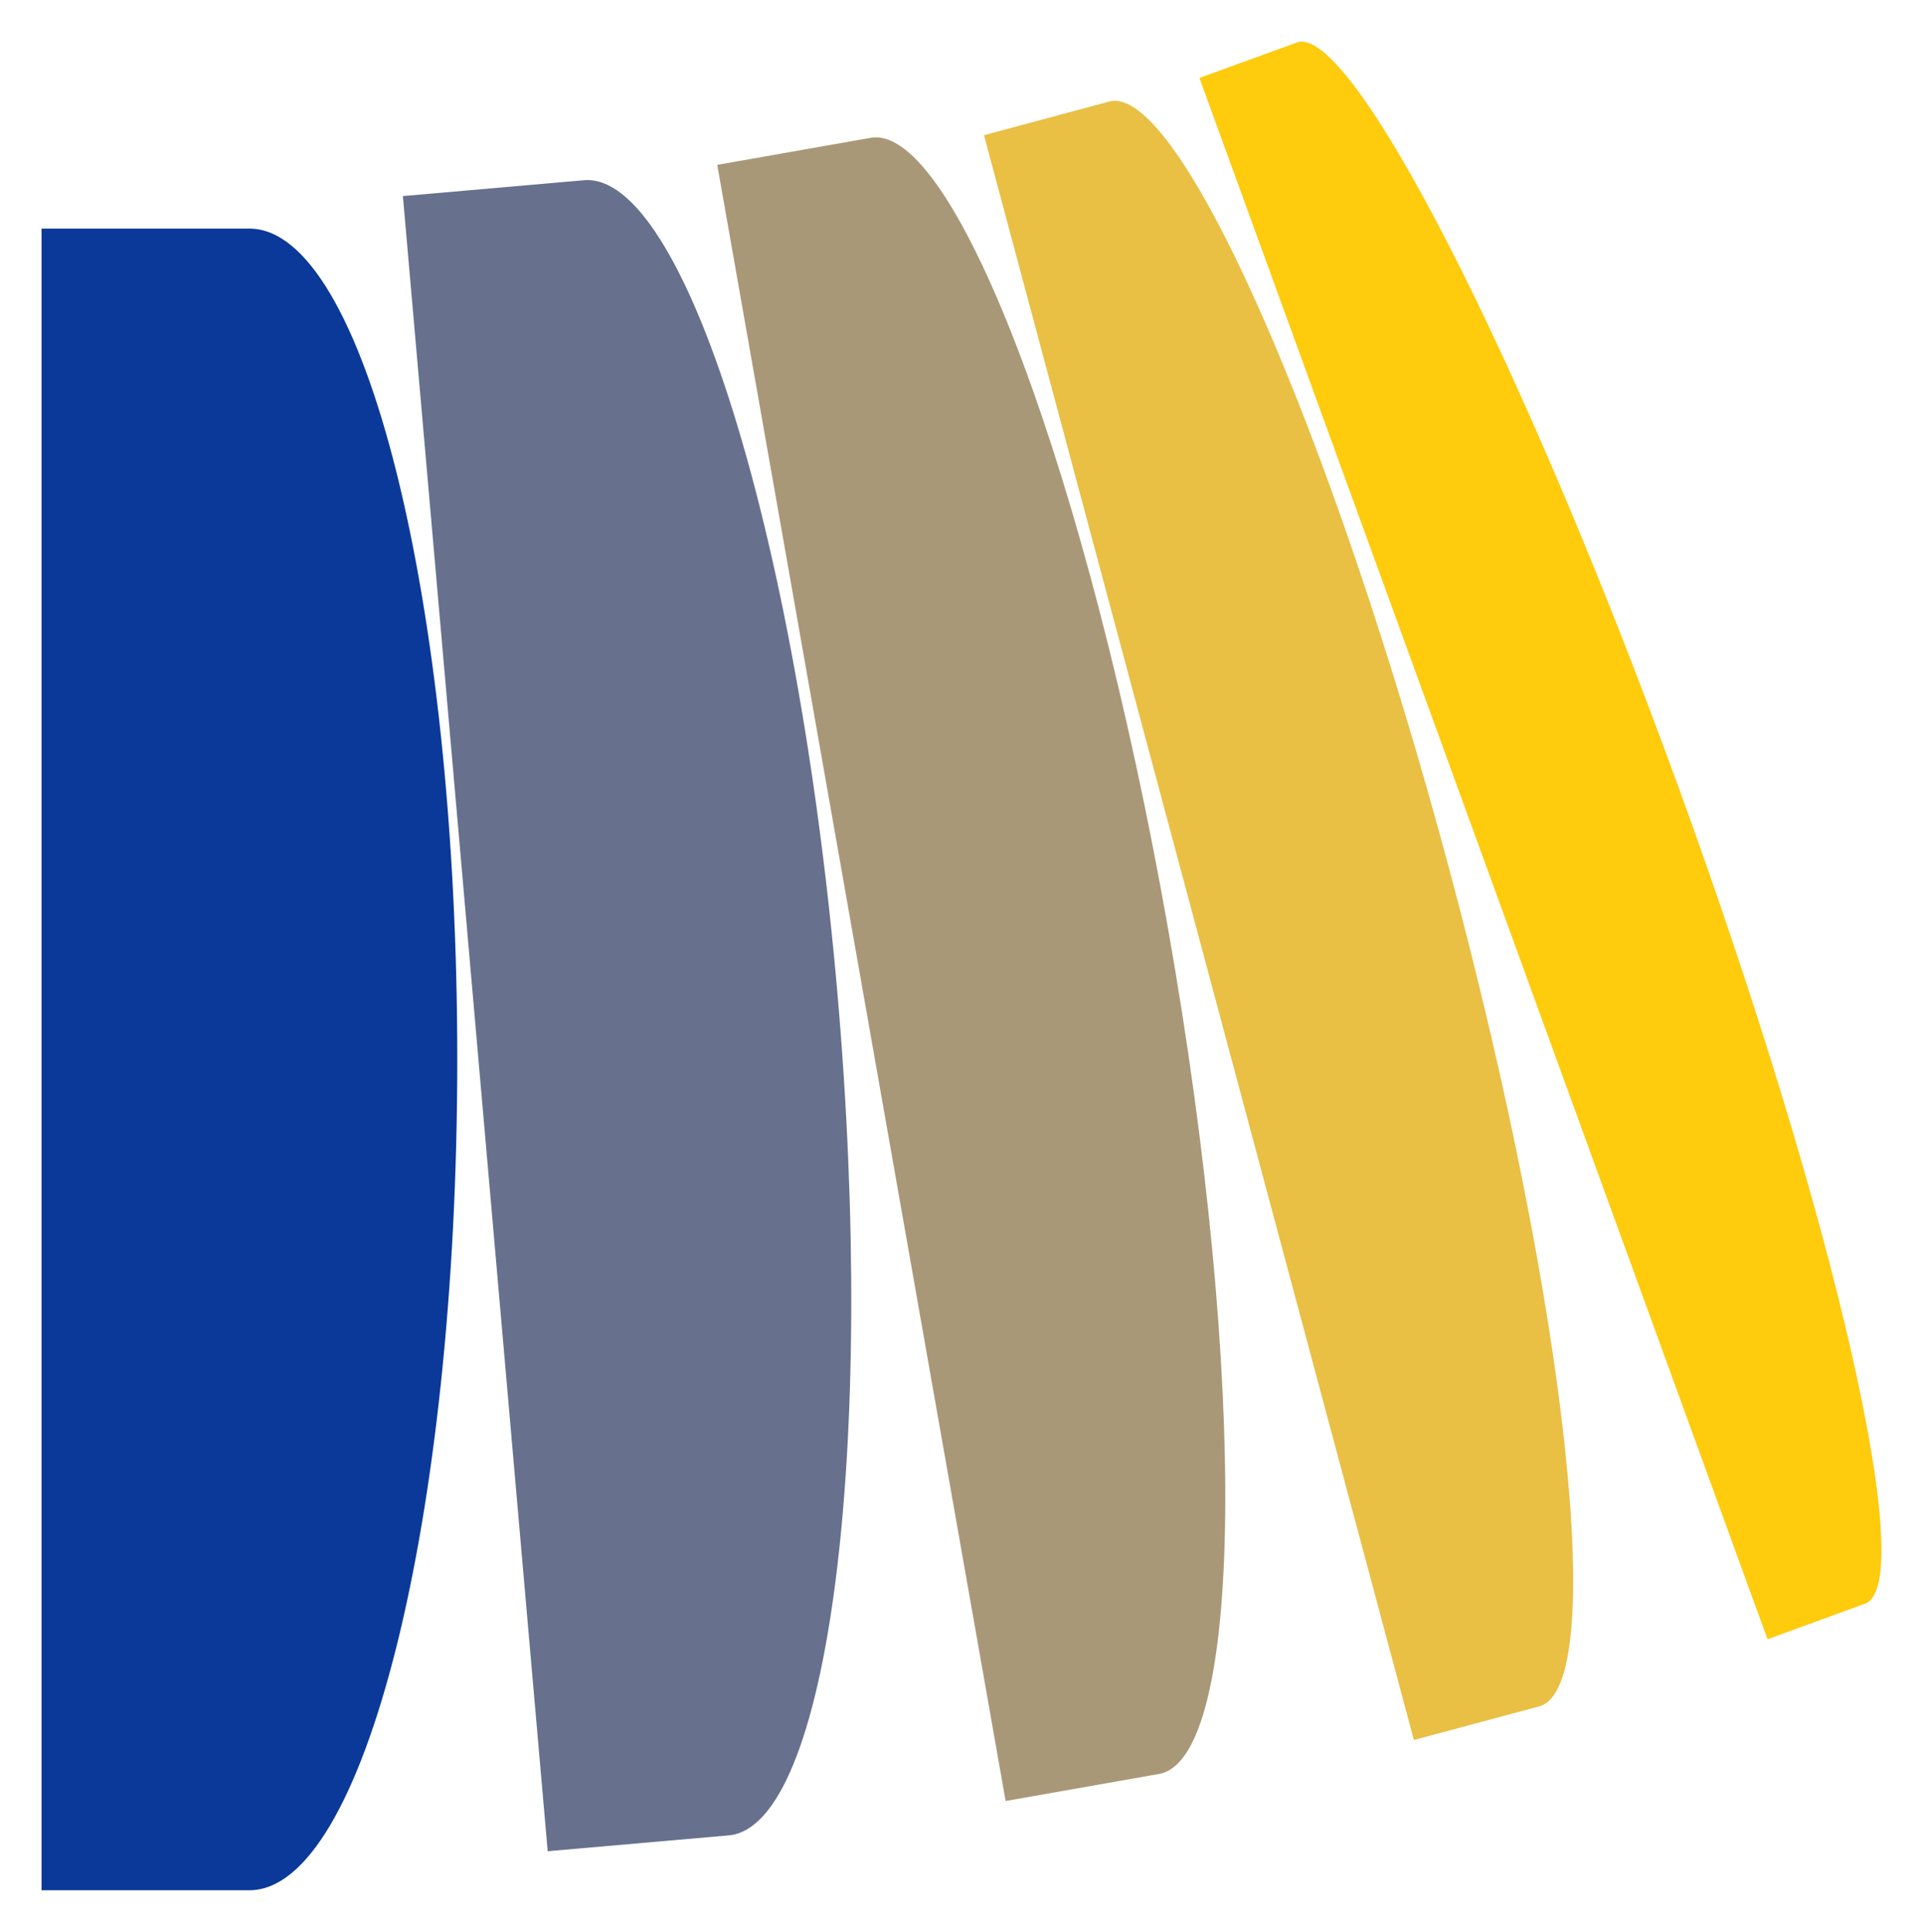 <?xml version="1.0" encoding="UTF-8" standalone="no"?>
<svg
   xmlns:dc="http://purl.org/dc/elements/1.1/"
   xmlns:cc="http://creativecommons.org/ns#"
   xmlns:rdf="http://www.w3.org/1999/02/22-rdf-syntax-ns#"
   xmlns:svg="http://www.w3.org/2000/svg"
   xmlns="http://www.w3.org/2000/svg"
   xmlns:sodipodi="http://sodipodi.sourceforge.net/DTD/sodipodi-0.dtd"
   xmlns:inkscape="http://www.inkscape.org/namespaces/inkscape"
   version="1.0"
   width="9.257cm"
   height="9.297cm"
   id="svg2"
   inkscape:version="0.91 r13725"
   viewBox="0 0 92.572 92.966"
   sodipodi:docname="logo.png">
  <sodipodi:namedview
     pagecolor="#ffffff"
     bordercolor="#666666"
     borderopacity="1"
     objecttolerance="10"
     gridtolerance="10"
     guidetolerance="10"
     inkscape:pageopacity="0"
     inkscape:pageshadow="2"
     inkscape:window-width="1292"
     inkscape:window-height="745"
     id="namedview348"
     inkscape:document-units="mm"
     showgrid="false"
     inkscape:zoom="0.83946362"
     inkscape:cx="414.43512"
     inkscape:cy="225.48099"
     inkscape:window-x="66"
     inkscape:window-y="-8"
     inkscape:window-maximized="1"
     inkscape:current-layer="layer1"
     fit-margin-top="0.2"
     fit-margin-left="0.2"
     fit-margin-right="0.2"
     fit-margin-bottom="0.2"
     units="cm"
     borderlayer="false" />
  <defs
     id="defs4">
    <clipPath
       clipPathUnits="userSpaceOnUse"
       id="clipEmfPath1">
      <path
         d=""
         id="path7"
         inkscape:connector-curvature="0" />
    </clipPath>
  </defs>
  <path
     style="fill:#003399;fill-opacity:1;fill-rule:evenodd;stroke:none"
     clip-path="url(#clipEmfPath1)"
     d="m 191.899,650.657 0,24.137 0.3,0 0,-24.137 -0.3,0 z"
     id="path24"
     inkscape:connector-curvature="0"
     transform="translate(-57.934,-47.496)" />
  <path
     style="fill:#033399;fill-opacity:1;fill-rule:evenodd;stroke:none"
     clip-path="url(#clipEmfPath1)"
     d="m 192.199,650.657 0,24.137 0.3,0 0,-24.137 -0.3,0 z"
     id="path26"
     inkscape:connector-curvature="0"
     transform="translate(-57.934,-47.496)" />
  <path
     style="fill:#053399;fill-opacity:1;fill-rule:evenodd;stroke:none"
     clip-path="url(#clipEmfPath1)"
     d="m 192.499,650.657 0,24.137 0.149,0 0,-24.137 -0.149,0 z"
     id="path28"
     inkscape:connector-curvature="0"
     transform="translate(-57.934,-47.496)" />
  <path
     style="fill:#073399;fill-opacity:1;fill-rule:evenodd;stroke:none"
     clip-path="url(#clipEmfPath1)"
     d="m 192.648,650.657 0,24.137 0.3,0 0,-24.137 -0.3,0 z"
     id="path30"
     inkscape:connector-curvature="0"
     transform="translate(-57.934,-47.496)" />
  <path
     style="fill:#093399;fill-opacity:1;fill-rule:evenodd;stroke:none"
     clip-path="url(#clipEmfPath1)"
     d="m 192.948,650.657 0,24.137 0.15,0 0,-24.137 -0.15,0 z"
     id="path32"
     inkscape:connector-curvature="0"
     transform="translate(-57.934,-47.496)" />
  <path
     style="fill:#0b3399;fill-opacity:1;fill-rule:evenodd;stroke:none"
     clip-path="url(#clipEmfPath1)"
     d="m 193.098,650.657 0,24.137 0.6,0 0,-24.137 -0.6,0 z"
     id="path34"
     inkscape:connector-curvature="0"
     transform="translate(-57.934,-47.496)" />
  <path
     style="fill:#0d3399;fill-opacity:1;fill-rule:evenodd;stroke:none"
     clip-path="url(#clipEmfPath1)"
     d="m 193.698,650.657 0,24.137 0.6,0 0,-24.137 -0.6,0 z"
     id="path36"
     inkscape:connector-curvature="0"
     transform="translate(-57.934,-47.496)" />
  <path
     style="fill:#0f3499;fill-opacity:1;fill-rule:evenodd;stroke:none"
     clip-path="url(#clipEmfPath1)"
     d="m 194.298,650.657 0,24.137 0.749,0 0,-24.137 -0.749,0 z"
     id="path38"
     inkscape:connector-curvature="0"
     transform="translate(-57.934,-47.496)" />
  <path
     style="fill:#113499;fill-opacity:1;fill-rule:evenodd;stroke:none"
     clip-path="url(#clipEmfPath1)"
     d="m 195.047,650.657 0,24.137 0.9,0 0,-24.137 -0.9,0 z"
     id="path40"
     inkscape:connector-curvature="0"
     transform="translate(-57.934,-47.496)" />
  <path
     style="fill:#133499;fill-opacity:1;fill-rule:evenodd;stroke:none"
     clip-path="url(#clipEmfPath1)"
     d="m 195.947,650.657 0,24.137 0.749,0 0,-24.137 -0.749,0 z"
     id="path42"
     inkscape:connector-curvature="0"
     transform="translate(-57.934,-47.496)" />
  <path
     style="fill:#153599;fill-opacity:1;fill-rule:evenodd;stroke:none"
     clip-path="url(#clipEmfPath1)"
     d="m 196.696,650.657 0,24.137 1.2,0 0,-24.137 -1.2,0 z"
     id="path44"
     inkscape:connector-curvature="0"
     transform="translate(-57.934,-47.496)" />
  <path
     style="fill:#173699;fill-opacity:1;fill-rule:evenodd;stroke:none"
     clip-path="url(#clipEmfPath1)"
     d="m 197.896,650.657 0,24.137 1.199,0 0,-24.137 -1.199,0 z"
     id="path46"
     inkscape:connector-curvature="0"
     transform="translate(-57.934,-47.496)" />
  <path
     style="fill:#193699;fill-opacity:1;fill-rule:evenodd;stroke:none"
     clip-path="url(#clipEmfPath1)"
     d="m 199.095,650.657 0,24.137 1.799,0 0,-24.137 -1.799,0 z"
     id="path48"
     inkscape:connector-curvature="0"
     transform="translate(-57.934,-47.496)" />
  <path
     style="fill:#1b3698;fill-opacity:1;fill-rule:evenodd;stroke:none"
     clip-path="url(#clipEmfPath1)"
     d="m 200.894,650.657 0,24.137 1.199,0 0,-24.137 -1.199,0 z"
     id="path50"
     inkscape:connector-curvature="0"
     transform="translate(-57.934,-47.496)" />
  <path
     style="fill:#1d3698;fill-opacity:1;fill-rule:evenodd;stroke:none"
     clip-path="url(#clipEmfPath1)"
     d="m 202.093,650.657 0,24.137 1.35,0 0,-24.137 -1.35,0 z"
     id="path52"
     inkscape:connector-curvature="0"
     transform="translate(-57.934,-47.496)" />
  <path
     style="fill:#1f3798;fill-opacity:1;fill-rule:evenodd;stroke:none"
     clip-path="url(#clipEmfPath1)"
     d="m 203.443,650.657 0,24.137 1.199,0 0,-24.137 -1.199,0 z"
     id="path54"
     inkscape:connector-curvature="0"
     transform="translate(-57.934,-47.496)" />
  <path
     style="fill:#213898;fill-opacity:1;fill-rule:evenodd;stroke:none"
     clip-path="url(#clipEmfPath1)"
     d="m 204.642,650.657 0,24.137 1.499,0 0,-24.137 -1.499,0 z"
     id="path56"
     inkscape:connector-curvature="0"
     transform="translate(-57.934,-47.496)" />
  <path
     style="fill:#233898;fill-opacity:1;fill-rule:evenodd;stroke:none"
     clip-path="url(#clipEmfPath1)"
     d="m 206.141,650.657 0,24.137 2.099,0 0,-24.137 -2.099,0 z"
     id="path58"
     inkscape:connector-curvature="0"
     transform="translate(-57.934,-47.496)" />
  <path
     style="fill:#253998;fill-opacity:1;fill-rule:evenodd;stroke:none"
     clip-path="url(#clipEmfPath1)"
     d="m 208.24,650.657 0,24.137 0.75,0 0,-24.137 -0.75,0 z"
     id="path60"
     inkscape:connector-curvature="0"
     transform="translate(-57.934,-47.496)" />
  <path
     style="fill:#273a98;fill-opacity:1;fill-rule:evenodd;stroke:none"
     clip-path="url(#clipEmfPath1)"
     d="m 208.99,650.657 0,24.137 1.799,0 0,-24.137 -1.799,0 z"
     id="path62"
     inkscape:connector-curvature="0"
     transform="translate(-57.934,-47.496)" />
  <path
     style="fill:#293a98;fill-opacity:1;fill-rule:evenodd;stroke:none"
     clip-path="url(#clipEmfPath1)"
     d="m 210.789,650.657 0,24.137 1.499,0 0,-24.137 -1.499,0 z"
     id="path64"
     inkscape:connector-curvature="0"
     transform="translate(-57.934,-47.496)" />
  <path
     style="fill:#2b3b98;fill-opacity:1;fill-rule:evenodd;stroke:none"
     clip-path="url(#clipEmfPath1)"
     d="m 212.288,650.657 0,24.137 1.649,0 0,-24.137 -1.649,0 z"
     id="path66"
     inkscape:connector-curvature="0"
     transform="translate(-57.934,-47.496)" />
  <path
     style="fill:#2d3c98;fill-opacity:1;fill-rule:evenodd;stroke:none"
     clip-path="url(#clipEmfPath1)"
     d="m 213.937,650.657 0,24.137 2.399,0 0,-24.137 -2.399,0 z"
     id="path68"
     inkscape:connector-curvature="0"
     transform="translate(-57.934,-47.496)" />
  <path
     style="fill:#2f3d97;fill-opacity:1;fill-rule:evenodd;stroke:none"
     clip-path="url(#clipEmfPath1)"
     d="m 216.336,650.657 0,24.137 1.799,0 0,-24.137 -1.799,0 z"
     id="path70"
     inkscape:connector-curvature="0"
     transform="translate(-57.934,-47.496)" />
  <path
     style="fill:#313e97;fill-opacity:1;fill-rule:evenodd;stroke:none"
     clip-path="url(#clipEmfPath1)"
     d="m 218.135,650.657 0,24.137 1.649,0 0,-24.137 -1.649,0 z"
     id="path72"
     inkscape:connector-curvature="0"
     transform="translate(-57.934,-47.496)" />
  <path
     style="fill:#333f97;fill-opacity:1;fill-rule:evenodd;stroke:none"
     clip-path="url(#clipEmfPath1)"
     d="m 219.784,650.657 0,24.137 2.099,0 0,-24.137 -2.099,0 z"
     id="path74"
     inkscape:connector-curvature="0"
     transform="translate(-57.934,-47.496)" />
  <path
     style="fill:#353f97;fill-opacity:1;fill-rule:evenodd;stroke:none"
     clip-path="url(#clipEmfPath1)"
     d="m 221.883,650.657 0,24.137 1.499,0 0,-24.137 -1.499,0 z"
     id="path76"
     inkscape:connector-curvature="0"
     transform="translate(-57.934,-47.496)" />
  <path
     style="fill:#374197;fill-opacity:1;fill-rule:evenodd;stroke:none"
     clip-path="url(#clipEmfPath1)"
     d="m 223.382,650.657 0,24.137 2.249,0 0,-24.137 -2.249,0 z"
     id="path78"
     inkscape:connector-curvature="0"
     transform="translate(-57.934,-47.496)" />
  <path
     style="fill:#394196;fill-opacity:1;fill-rule:evenodd;stroke:none"
     clip-path="url(#clipEmfPath1)"
     d="m 225.631,650.657 0,24.137 1.499,0 0,-24.137 -1.499,0 z"
     id="path80"
     inkscape:connector-curvature="0"
     transform="translate(-57.934,-47.496)" />
  <path
     style="fill:#3b4396;fill-opacity:1;fill-rule:evenodd;stroke:none"
     clip-path="url(#clipEmfPath1)"
     d="m 227.13,650.657 0,24.137 2.099,0 0,-24.137 -2.099,0 z"
     id="path82"
     inkscape:connector-curvature="0"
     transform="translate(-57.934,-47.496)" />
  <path
     style="fill:#3d4496;fill-opacity:1;fill-rule:evenodd;stroke:none"
     clip-path="url(#clipEmfPath1)"
     d="m 229.229,650.657 0,24.137 1.649,0 0,-24.137 -1.649,0 z"
     id="path84"
     inkscape:connector-curvature="0"
     transform="translate(-57.934,-47.496)" />
  <path
     style="fill:#3f4596;fill-opacity:1;fill-rule:evenodd;stroke:none"
     clip-path="url(#clipEmfPath1)"
     d="m 230.878,650.657 0,24.137 2.099,0 0,-24.137 -2.099,0 z"
     id="path86"
     inkscape:connector-curvature="0"
     transform="translate(-57.934,-47.496)" />
  <path
     style="fill:#414595;fill-opacity:1;fill-rule:evenodd;stroke:none"
     clip-path="url(#clipEmfPath1)"
     d="m 232.977,650.657 0,24.137 1.499,0 0,-24.137 -1.499,0 z"
     id="path88"
     inkscape:connector-curvature="0"
     transform="translate(-57.934,-47.496)" />
  <path
     style="fill:#434795;fill-opacity:1;fill-rule:evenodd;stroke:none"
     clip-path="url(#clipEmfPath1)"
     d="m 234.476,650.657 0,24.137 2.249,0 0,-24.137 -2.249,0 z"
     id="path90"
     inkscape:connector-curvature="0"
     transform="translate(-57.934,-47.496)" />
  <path
     style="fill:#454795;fill-opacity:1;fill-rule:evenodd;stroke:none"
     clip-path="url(#clipEmfPath1)"
     d="m 236.725,650.657 0,24.137 1.499,0 0,-24.137 -1.499,0 z"
     id="path92"
     inkscape:connector-curvature="0"
     transform="translate(-57.934,-47.496)" />
  <path
     style="fill:#474995;fill-opacity:1;fill-rule:evenodd;stroke:none"
     clip-path="url(#clipEmfPath1)"
     d="m 238.224,650.657 0,24.137 2.549,0 0,-24.137 -2.549,0 z"
     id="path94"
     inkscape:connector-curvature="0"
     transform="translate(-57.934,-47.496)" />
  <path
     style="fill:#494a94;fill-opacity:1;fill-rule:evenodd;stroke:none"
     clip-path="url(#clipEmfPath1)"
     d="m 240.773,650.657 0,24.137 1.499,0 0,-24.137 -1.499,0 z"
     id="path96"
     inkscape:connector-curvature="0"
     transform="translate(-57.934,-47.496)" />
  <path
     style="fill:#4b4b94;fill-opacity:1;fill-rule:evenodd;stroke:none"
     clip-path="url(#clipEmfPath1)"
     d="m 242.272,650.657 0,24.137 2.099,0 0,-24.137 -2.099,0 z"
     id="path98"
     inkscape:connector-curvature="0"
     transform="translate(-57.934,-47.496)" />
  <path
     style="fill:#4d4d94;fill-opacity:1;fill-rule:evenodd;stroke:none"
     clip-path="url(#clipEmfPath1)"
     d="m 244.371,650.657 0,24.137 1.649,0 0,-24.137 -1.649,0 z"
     id="path100"
     inkscape:connector-curvature="0"
     transform="translate(-57.934,-47.496)" />
  <path
     style="fill:#4f4e94;fill-opacity:1;fill-rule:evenodd;stroke:none"
     clip-path="url(#clipEmfPath1)"
     d="m 246.02,650.657 0,24.137 2.099,0 0,-24.137 -2.099,0 z"
     id="path102"
     inkscape:connector-curvature="0"
     transform="translate(-57.934,-47.496)" />
  <path
     style="fill:#514f93;fill-opacity:1;fill-rule:evenodd;stroke:none"
     clip-path="url(#clipEmfPath1)"
     d="m 248.119,650.657 0,24.137 1.499,0 0,-24.137 -1.499,0 z"
     id="path104"
     inkscape:connector-curvature="0"
     transform="translate(-57.934,-47.496)" />
  <path
     style="fill:#535093;fill-opacity:1;fill-rule:evenodd;stroke:none"
     clip-path="url(#clipEmfPath1)"
     d="m 249.618,650.657 0,24.137 2.249,0 0,-24.137 -2.249,0 z"
     id="path106"
     inkscape:connector-curvature="0"
     transform="translate(-57.934,-47.496)" />
  <path
     style="fill:#555193;fill-opacity:1;fill-rule:evenodd;stroke:none"
     clip-path="url(#clipEmfPath1)"
     d="m 251.867,650.657 0,24.137 1.499,0 0,-24.137 -1.499,0 z"
     id="path108"
     inkscape:connector-curvature="0"
     transform="translate(-57.934,-47.496)" />
  <path
     style="fill:#575292;fill-opacity:1;fill-rule:evenodd;stroke:none"
     clip-path="url(#clipEmfPath1)"
     d="m 253.366,650.657 0,24.137 2.099,0 0,-24.137 -2.099,0 z"
     id="path110"
     inkscape:connector-curvature="0"
     transform="translate(-57.934,-47.496)" />
  <path
     style="fill:#595492;fill-opacity:1;fill-rule:evenodd;stroke:none"
     clip-path="url(#clipEmfPath1)"
     d="m 255.465,650.657 0,24.137 1.649,0 0,-24.137 -1.649,0 z"
     id="path112"
     inkscape:connector-curvature="0"
     transform="translate(-57.934,-47.496)" />
  <path
     style="fill:#5b5592;fill-opacity:1;fill-rule:evenodd;stroke:none"
     clip-path="url(#clipEmfPath1)"
     d="m 257.114,650.657 0,24.137 2.099,0 0,-24.137 -2.099,0 z"
     id="path114"
     inkscape:connector-curvature="0"
     transform="translate(-57.934,-47.496)" />
  <path
     style="fill:#5d5791;fill-opacity:1;fill-rule:evenodd;stroke:none"
     clip-path="url(#clipEmfPath1)"
     d="m 259.213,650.657 0,24.137 2.099,0 0,-24.137 -2.099,0 z"
     id="path116"
     inkscape:connector-curvature="0"
     transform="translate(-57.934,-47.496)" />
  <path
     style="fill:#5f5791;fill-opacity:1;fill-rule:evenodd;stroke:none"
     clip-path="url(#clipEmfPath1)"
     d="m 261.312,650.657 0,24.137 1.649,0 0,-24.137 -1.649,0 z"
     id="path118"
     inkscape:connector-curvature="0"
     transform="translate(-57.934,-47.496)" />
  <path
     style="fill:#615990;fill-opacity:1;fill-rule:evenodd;stroke:none"
     clip-path="url(#clipEmfPath1)"
     d="m 262.961,650.657 0,24.137 2.099,0 0,-24.137 -2.099,0 z"
     id="path120"
     inkscape:connector-curvature="0"
     transform="translate(-57.934,-47.496)" />
  <path
     style="fill:#635a90;fill-opacity:1;fill-rule:evenodd;stroke:none"
     clip-path="url(#clipEmfPath1)"
     d="m 265.06,650.657 0,24.137 1.5,0 0,-24.137 -1.5,0 z"
     id="path122"
     inkscape:connector-curvature="0"
     transform="translate(-57.934,-47.496)" />
  <path
     style="fill:#655c90;fill-opacity:1;fill-rule:evenodd;stroke:none"
     clip-path="url(#clipEmfPath1)"
     d="m 266.56,650.657 0,24.137 1.649,0 0,-24.137 -1.649,0 z"
     id="path124"
     inkscape:connector-curvature="0"
     transform="translate(-57.934,-47.496)" />
  <path
     style="fill:#675d8f;fill-opacity:1;fill-rule:evenodd;stroke:none"
     clip-path="url(#clipEmfPath1)"
     d="m 268.209,650.657 0,24.137 2.099,0 0,-24.137 -2.099,0 z"
     id="path126"
     inkscape:connector-curvature="0"
     transform="translate(-57.934,-47.496)" />
  <path
     style="fill:#695e8f;fill-opacity:1;fill-rule:evenodd;stroke:none"
     clip-path="url(#clipEmfPath1)"
     d="m 270.308,650.657 0,24.137 1.499,0 0,-24.137 -1.499,0 z"
     id="path128"
     inkscape:connector-curvature="0"
     transform="translate(-57.934,-47.496)" />
  <path
     style="fill:#6b5f8e;fill-opacity:1;fill-rule:evenodd;stroke:none"
     clip-path="url(#clipEmfPath1)"
     d="m 271.807,650.657 0,24.137 2.249,0 0,-24.137 -2.249,0 z"
     id="path130"
     inkscape:connector-curvature="0"
     transform="translate(-57.934,-47.496)" />
  <path
     style="fill:#6d618e;fill-opacity:1;fill-rule:evenodd;stroke:none"
     clip-path="url(#clipEmfPath1)"
     d="m 274.056,650.657 0,24.137 2.098,0 0,-24.137 -2.098,0 z"
     id="path132"
     inkscape:connector-curvature="0"
     transform="translate(-57.934,-47.496)" />
  <path
     style="fill:#6f628e;fill-opacity:1;fill-rule:evenodd;stroke:none"
     clip-path="url(#clipEmfPath1)"
     d="m 276.154,650.657 0,24.137 1.5,0 0,-24.137 -1.5,0 z"
     id="path134"
     inkscape:connector-curvature="0"
     transform="translate(-57.934,-47.496)" />
  <path
     style="fill:#71638d;fill-opacity:1;fill-rule:evenodd;stroke:none"
     clip-path="url(#clipEmfPath1)"
     d="m 277.654,650.657 0,24.137 1.649,0 0,-24.137 -1.649,0 z"
     id="path136"
     inkscape:connector-curvature="0"
     transform="translate(-57.934,-47.496)" />
  <path
     style="fill:#73658c;fill-opacity:1;fill-rule:evenodd;stroke:none"
     clip-path="url(#clipEmfPath1)"
     d="m 279.303,650.657 0,24.137 2.099,0 0,-24.137 -2.099,0 z"
     id="path138"
     inkscape:connector-curvature="0"
     transform="translate(-57.934,-47.496)" />
  <path
     style="fill:#75668c;fill-opacity:1;fill-rule:evenodd;stroke:none"
     clip-path="url(#clipEmfPath1)"
     d="m 281.402,650.657 0,24.137 2.249,0 0,-24.137 -2.249,0 z"
     id="path140"
     inkscape:connector-curvature="0"
     transform="translate(-57.934,-47.496)" />
  <path
     style="fill:#77678b;fill-opacity:1;fill-rule:evenodd;stroke:none"
     clip-path="url(#clipEmfPath1)"
     d="m 283.651,650.657 0,24.137 1.499,0 0,-24.137 -1.499,0 z"
     id="path142"
     inkscape:connector-curvature="0"
     transform="translate(-57.934,-47.496)" />
  <path
     style="fill:#79698b;fill-opacity:1;fill-rule:evenodd;stroke:none"
     clip-path="url(#clipEmfPath1)"
     d="m 285.15,650.657 0,24.137 1.499,0 0,-24.137 -1.499,0 z"
     id="path144"
     inkscape:connector-curvature="0"
     transform="translate(-57.934,-47.496)" />
  <path
     style="fill:#7b6a8a;fill-opacity:1;fill-rule:evenodd;stroke:none"
     clip-path="url(#clipEmfPath1)"
     d="m 286.649,650.657 0,24.137 2.249,0 0,-24.137 -2.249,0 z"
     id="path146"
     inkscape:connector-curvature="0"
     transform="translate(-57.934,-47.496)" />
  <path
     style="fill:#7d6c8a;fill-opacity:1;fill-rule:evenodd;stroke:none"
     clip-path="url(#clipEmfPath1)"
     d="m 288.898,650.657 0,24.137 1.499,0 0,-24.137 -1.499,0 z"
     id="path148"
     inkscape:connector-curvature="0"
     transform="translate(-57.934,-47.496)" />
  <path
     style="fill:#7f6d89;fill-opacity:1;fill-rule:evenodd;stroke:none"
     clip-path="url(#clipEmfPath1)"
     d="m 290.397,650.657 0,24.137 2.099,0 0,-24.137 -2.099,0 z"
     id="path150"
     inkscape:connector-curvature="0"
     transform="translate(-57.934,-47.496)" />
  <path
     style="fill:#816f88;fill-opacity:1;fill-rule:evenodd;stroke:none"
     clip-path="url(#clipEmfPath1)"
     d="m 292.496,650.657 0,24.137 2.249,0 0,-24.137 -2.249,0 z"
     id="path152"
     inkscape:connector-curvature="0"
     transform="translate(-57.934,-47.496)" />
  <path
     style="fill:#837088;fill-opacity:1;fill-rule:evenodd;stroke:none"
     clip-path="url(#clipEmfPath1)"
     d="m 294.745,650.657 0,24.137 1.499,0 0,-24.137 -1.499,0 z"
     id="path154"
     inkscape:connector-curvature="0"
     transform="translate(-57.934,-47.496)" />
  <path
     style="fill:#857187;fill-opacity:1;fill-rule:evenodd;stroke:none"
     clip-path="url(#clipEmfPath1)"
     d="m 296.244,650.657 0,24.137 2.099,0 0,-24.137 -2.099,0 z"
     id="path156"
     inkscape:connector-curvature="0"
     transform="translate(-57.934,-47.496)" />
  <path
     style="fill:#877287;fill-opacity:1;fill-rule:evenodd;stroke:none"
     clip-path="url(#clipEmfPath1)"
     d="m 298.343,650.657 0,24.137 1.649,0 0,-24.137 -1.649,0 z"
     id="path158"
     inkscape:connector-curvature="0"
     transform="translate(-57.934,-47.496)" />
  <path
     style="fill:#897486;fill-opacity:1;fill-rule:evenodd;stroke:none"
     clip-path="url(#clipEmfPath1)"
     d="m 299.992,650.657 0,24.137 2.099,0 0,-24.137 -2.099,0 z"
     id="path160"
     inkscape:connector-curvature="0"
     transform="translate(-57.934,-47.496)" />
  <path
     style="fill:#8b7585;fill-opacity:1;fill-rule:evenodd;stroke:none"
     clip-path="url(#clipEmfPath1)"
     d="m 302.091,650.657 0,24.137 1.499,0 0,-24.137 -1.499,0 z"
     id="path162"
     inkscape:connector-curvature="0"
     transform="translate(-57.934,-47.496)" />
  <path
     style="fill:#8d7784;fill-opacity:1;fill-rule:evenodd;stroke:none"
     clip-path="url(#clipEmfPath1)"
     d="m 303.59,650.657 0,24.137 2.249,0 0,-24.137 -2.249,0 z"
     id="path164"
     inkscape:connector-curvature="0"
     transform="translate(-57.934,-47.496)" />
  <path
     style="fill:#8f7884;fill-opacity:1;fill-rule:evenodd;stroke:none"
     clip-path="url(#clipEmfPath1)"
     d="m 305.839,650.657 0,24.137 1.499,0 0,-24.137 -1.499,0 z"
     id="path166"
     inkscape:connector-curvature="0"
     transform="translate(-57.934,-47.496)" />
  <path
     style="fill:#917a83;fill-opacity:1;fill-rule:evenodd;stroke:none"
     clip-path="url(#clipEmfPath1)"
     d="m 307.338,650.657 0,24.137 2.399,0 0,-24.137 -2.399,0 z"
     id="path168"
     inkscape:connector-curvature="0"
     transform="translate(-57.934,-47.496)" />
  <path
     style="fill:#937c83;fill-opacity:1;fill-rule:evenodd;stroke:none"
     clip-path="url(#clipEmfPath1)"
     d="m 309.737,650.657 0,24.137 1.649,0 0,-24.137 -1.649,0 z"
     id="path170"
     inkscape:connector-curvature="0"
     transform="translate(-57.934,-47.496)" />
  <path
     style="fill:#957d82;fill-opacity:1;fill-rule:evenodd;stroke:none"
     clip-path="url(#clipEmfPath1)"
     d="m 311.386,650.657 0,24.137 2.099,0 0,-24.137 -2.099,0 z"
     id="path172"
     inkscape:connector-curvature="0"
     transform="translate(-57.934,-47.496)" />
  <path
     style="fill:#977e81;fill-opacity:1;fill-rule:evenodd;stroke:none"
     clip-path="url(#clipEmfPath1)"
     d="m 313.485,650.657 0,24.137 2.249,0 0,-24.137 -2.249,0 z"
     id="path174"
     inkscape:connector-curvature="0"
     transform="translate(-57.934,-47.496)" />
  <path
     style="fill:#997f80;fill-opacity:1;fill-rule:evenodd;stroke:none"
     clip-path="url(#clipEmfPath1)"
     d="m 315.734,650.657 0,24.137 1.499,0 0,-24.137 -1.499,0 z"
     id="path176"
     inkscape:connector-curvature="0"
     transform="translate(-57.934,-47.496)" />
  <path
     style="fill:#9b817f;fill-opacity:1;fill-rule:evenodd;stroke:none"
     clip-path="url(#clipEmfPath1)"
     d="m 317.233,650.657 0,24.137 2.099,0 0,-24.137 -2.099,0 z"
     id="path178"
     inkscape:connector-curvature="0"
     transform="translate(-57.934,-47.496)" />
  <path
     style="fill:#9d827f;fill-opacity:1;fill-rule:evenodd;stroke:none"
     clip-path="url(#clipEmfPath1)"
     d="m 319.332,650.657 0,24.137 1.649,0 0,-24.137 -1.649,0 z"
     id="path180"
     inkscape:connector-curvature="0"
     transform="translate(-57.934,-47.496)" />
  <path
     style="fill:#9f847d;fill-opacity:1;fill-rule:evenodd;stroke:none"
     clip-path="url(#clipEmfPath1)"
     d="m 320.981,650.657 0,24.137 2.399,0 0,-24.137 -2.399,0 z"
     id="path182"
     inkscape:connector-curvature="0"
     transform="translate(-57.934,-47.496)" />
  <path
     style="fill:#a1867c;fill-opacity:1;fill-rule:evenodd;stroke:none"
     clip-path="url(#clipEmfPath1)"
     d="m 323.38,650.657 0,24.137 1.499,0 0,-24.137 -1.499,0 z"
     id="path184"
     inkscape:connector-curvature="0"
     transform="translate(-57.934,-47.496)" />
  <path
     style="fill:#a3877c;fill-opacity:1;fill-rule:evenodd;stroke:none"
     clip-path="url(#clipEmfPath1)"
     d="m 324.879,650.657 0,24.137 2.249,0 0,-24.137 -2.249,0 z"
     id="path186"
     inkscape:connector-curvature="0"
     transform="translate(-57.934,-47.496)" />
  <path
     style="fill:#a5897b;fill-opacity:1;fill-rule:evenodd;stroke:none"
     clip-path="url(#clipEmfPath1)"
     d="m 327.128,650.657 0,24.137 2.098,0 0,-24.137 -2.098,0 z"
     id="path188"
     inkscape:connector-curvature="0"
     transform="translate(-57.934,-47.496)" />
  <path
     style="fill:#a7897a;fill-opacity:1;fill-rule:evenodd;stroke:none"
     clip-path="url(#clipEmfPath1)"
     d="m 329.226,650.657 0,24.137 1.5,0 0,-24.137 -1.5,0 z"
     id="path190"
     inkscape:connector-curvature="0"
     transform="translate(-57.934,-47.496)" />
  <path
     style="fill:#a98b79;fill-opacity:1;fill-rule:evenodd;stroke:none"
     clip-path="url(#clipEmfPath1)"
     d="m 330.726,650.657 0,24.137 2.548,0 0,-24.137 -2.548,0 z"
     id="path192"
     inkscape:connector-curvature="0"
     transform="translate(-57.934,-47.496)" />
  <path
     style="fill:#ab8d78;fill-opacity:1;fill-rule:evenodd;stroke:none"
     clip-path="url(#clipEmfPath1)"
     d="m 333.274,650.657 0,24.137 2.399,0 0,-24.137 -2.399,0 z"
     id="path194"
     inkscape:connector-curvature="0"
     transform="translate(-57.934,-47.496)" />
  <path
     style="fill:#ad8f77;fill-opacity:1;fill-rule:evenodd;stroke:none"
     clip-path="url(#clipEmfPath1)"
     d="m 335.673,650.657 0,24.137 1.649,0 0,-24.137 -1.649,0 z"
     id="path196"
     inkscape:connector-curvature="0"
     transform="translate(-57.934,-47.496)" />
  <path
     style="fill:#af9076;fill-opacity:1;fill-rule:evenodd;stroke:none"
     clip-path="url(#clipEmfPath1)"
     d="m 337.322,650.657 0,24.137 2.099,0 0,-24.137 -2.099,0 z"
     id="path198"
     inkscape:connector-curvature="0"
     transform="translate(-57.934,-47.496)" />
  <path
     style="fill:#b19175;fill-opacity:1;fill-rule:evenodd;stroke:none"
     clip-path="url(#clipEmfPath1)"
     d="m 339.421,650.657 0,24.137 2.399,0 0,-24.137 -2.399,0 z"
     id="path200"
     inkscape:connector-curvature="0"
     transform="translate(-57.934,-47.496)" />
  <path
     style="fill:#b39373;fill-opacity:1;fill-rule:evenodd;stroke:none"
     clip-path="url(#clipEmfPath1)"
     d="m 341.82,650.657 0,24.137 2.249,0 0,-24.137 -2.249,0 z"
     id="path202"
     inkscape:connector-curvature="0"
     transform="translate(-57.934,-47.496)" />
  <path
     style="fill:#b59473;fill-opacity:1;fill-rule:evenodd;stroke:none"
     clip-path="url(#clipEmfPath1)"
     d="m 344.069,650.657 0,24.137 1.499,0 0,-24.137 -1.499,0 z"
     id="path204"
     inkscape:connector-curvature="0"
     transform="translate(-57.934,-47.496)" />
  <path
     style="fill:#b79572;fill-opacity:1;fill-rule:evenodd;stroke:none"
     clip-path="url(#clipEmfPath1)"
     d="m 345.568,650.657 0,24.137 2.549,0 0,-24.137 -2.549,0 z"
     id="path206"
     inkscape:connector-curvature="0"
     transform="translate(-57.934,-47.496)" />
  <path
     style="fill:#b99770;fill-opacity:1;fill-rule:evenodd;stroke:none"
     clip-path="url(#clipEmfPath1)"
     d="m 348.117,650.657 0,24.137 2.398,0 0,-24.137 -2.398,0 z"
     id="path208"
     inkscape:connector-curvature="0"
     transform="translate(-57.934,-47.496)" />
  <path
     style="fill:#bb996f;fill-opacity:1;fill-rule:evenodd;stroke:none"
     clip-path="url(#clipEmfPath1)"
     d="m 350.515,650.657 0,24.137 2.549,0 0,-24.137 -2.549,0 z"
     id="path210"
     inkscape:connector-curvature="0"
     transform="translate(-57.934,-47.496)" />
  <path
     style="fill:#bd9b6e;fill-opacity:1;fill-rule:evenodd;stroke:none"
     clip-path="url(#clipEmfPath1)"
     d="m 353.064,650.657 0,24.137 2.099,0 0,-24.137 -2.099,0 z"
     id="path212"
     inkscape:connector-curvature="0"
     transform="translate(-57.934,-47.496)" />
  <path
     style="fill:#bf9b6d;fill-opacity:1;fill-rule:evenodd;stroke:none"
     clip-path="url(#clipEmfPath1)"
     d="m 355.163,650.657 0,24.137 1.499,0 0,-24.137 -1.499,0 z"
     id="path214"
     inkscape:connector-curvature="0"
     transform="translate(-57.934,-47.496)" />
  <path
     style="fill:#c19d6c;fill-opacity:1;fill-rule:evenodd;stroke:none"
     clip-path="url(#clipEmfPath1)"
     d="m 356.662,650.657 0,24.137 2.549,0 0,-24.137 -2.549,0 z"
     id="path216"
     inkscape:connector-curvature="0"
     transform="translate(-57.934,-47.496)" />
  <path
     style="fill:#c39e6a;fill-opacity:1;fill-rule:evenodd;stroke:none"
     clip-path="url(#clipEmfPath1)"
     d="m 359.211,650.657 0,24.137 2.398,0 0,-24.137 -2.398,0 z"
     id="path218"
     inkscape:connector-curvature="0"
     transform="translate(-57.934,-47.496)" />
  <path
     style="fill:#c5a069;fill-opacity:1;fill-rule:evenodd;stroke:none"
     clip-path="url(#clipEmfPath1)"
     d="m 361.609,650.657 0,24.137 2.549,0 0,-24.137 -2.549,0 z"
     id="path220"
     inkscape:connector-curvature="0"
     transform="translate(-57.934,-47.496)" />
  <path
     style="fill:#c7a167;fill-opacity:1;fill-rule:evenodd;stroke:none"
     clip-path="url(#clipEmfPath1)"
     d="m 364.158,650.657 0,24.137 2.399,0 0,-24.137 -2.399,0 z"
     id="path222"
     inkscape:connector-curvature="0"
     transform="translate(-57.934,-47.496)" />
  <path
     style="fill:#c9a366;fill-opacity:1;fill-rule:evenodd;stroke:none"
     clip-path="url(#clipEmfPath1)"
     d="m 366.557,650.657 0,24.137 2.548,0 0,-24.137 -2.548,0 z"
     id="path224"
     inkscape:connector-curvature="0"
     transform="translate(-57.934,-47.496)" />
  <path
     style="fill:#cba565;fill-opacity:1;fill-rule:evenodd;stroke:none"
     clip-path="url(#clipEmfPath1)"
     d="m 369.105,650.657 0,24.137 2.399,0 0,-24.137 -2.399,0 z"
     id="path226"
     inkscape:connector-curvature="0"
     transform="translate(-57.934,-47.496)" />
  <path
     style="fill:#cda663;fill-opacity:1;fill-rule:evenodd;stroke:none"
     clip-path="url(#clipEmfPath1)"
     d="m 371.504,650.657 0,24.137 3.748,0 0,-24.137 -3.748,0 z"
     id="path228"
     inkscape:connector-curvature="0"
     transform="translate(-57.934,-47.496)" />
  <path
     style="fill:#cfa861;fill-opacity:1;fill-rule:evenodd;stroke:none"
     clip-path="url(#clipEmfPath1)"
     d="m 375.252,650.657 0,24.137 2.399,0 0,-24.137 -2.399,0 z"
     id="path230"
     inkscape:connector-curvature="0"
     transform="translate(-57.934,-47.496)" />
  <path
     style="fill:#d1a95f;fill-opacity:1;fill-rule:evenodd;stroke:none"
     clip-path="url(#clipEmfPath1)"
     d="m 377.651,650.657 0,24.137 2.549,0 0,-24.137 -2.549,0 z"
     id="path232"
     inkscape:connector-curvature="0"
     transform="translate(-57.934,-47.496)" />
  <path
     style="fill:#d3ab5e;fill-opacity:1;fill-rule:evenodd;stroke:none"
     clip-path="url(#clipEmfPath1)"
     d="m 380.2,650.657 0,24.137 2.398,0 0,-24.137 -2.398,0 z"
     id="path234"
     inkscape:connector-curvature="0"
     transform="translate(-57.934,-47.496)" />
  <path
     style="fill:#d5ac5c;fill-opacity:1;fill-rule:evenodd;stroke:none"
     clip-path="url(#clipEmfPath1)"
     d="m 382.598,650.657 0,24.137 3.748,0 0,-24.137 -3.748,0 z"
     id="path236"
     inkscape:connector-curvature="0"
     transform="translate(-57.934,-47.496)" />
  <path
     style="fill:#d7ae5a;fill-opacity:1;fill-rule:evenodd;stroke:none"
     clip-path="url(#clipEmfPath1)"
     d="m 386.346,650.657 0,24.137 2.399,0 0,-24.137 -2.399,0 z"
     id="path238"
     inkscape:connector-curvature="0"
     transform="translate(-57.934,-47.496)" />
  <path
     style="fill:#d9af59;fill-opacity:1;fill-rule:evenodd;stroke:none"
     clip-path="url(#clipEmfPath1)"
     d="m 388.745,650.657 0,24.137 2.549,0 0,-24.137 -2.549,0 z"
     id="path240"
     inkscape:connector-curvature="0"
     transform="translate(-57.934,-47.496)" />
  <path
     style="fill:#dab057;fill-opacity:1;fill-rule:evenodd;stroke:none"
     clip-path="url(#clipEmfPath1)"
     d="m 391.294,650.657 0,24.137 2.399,0 0,-24.137 -2.399,0 z"
     id="path242"
     inkscape:connector-curvature="0"
     transform="translate(-57.934,-47.496)" />
  <path
     style="fill:#dcb155;fill-opacity:1;fill-rule:evenodd;stroke:none"
     clip-path="url(#clipEmfPath1)"
     d="m 393.693,650.657 0,24.137 2.548,0 0,-24.137 -2.548,0 z"
     id="path244"
     inkscape:connector-curvature="0"
     transform="translate(-57.934,-47.496)" />
  <path
     style="fill:#deb354;fill-opacity:1;fill-rule:evenodd;stroke:none"
     clip-path="url(#clipEmfPath1)"
     d="m 396.241,650.657 0,24.137 2.399,0 0,-24.137 -2.399,0 z"
     id="path246"
     inkscape:connector-curvature="0"
     transform="translate(-57.934,-47.496)" />
  <path
     style="fill:#dfb452;fill-opacity:1;fill-rule:evenodd;stroke:none"
     clip-path="url(#clipEmfPath1)"
     d="m 398.64,650.657 0,24.137 2.399,0 0,-24.137 -2.399,0 z"
     id="path248"
     inkscape:connector-curvature="0"
     transform="translate(-57.934,-47.496)" />
  <path
     style="fill:#e1b551;fill-opacity:1;fill-rule:evenodd;stroke:none"
     clip-path="url(#clipEmfPath1)"
     d="m 401.039,650.657 0,24.137 2.548,0 0,-24.137 -2.548,0 z"
     id="path250"
     inkscape:connector-curvature="0"
     transform="translate(-57.934,-47.496)" />
  <path
     style="fill:#e2b64f;fill-opacity:1;fill-rule:evenodd;stroke:none"
     clip-path="url(#clipEmfPath1)"
     d="m 403.587,650.657 0,24.137 2.399,0 0,-24.137 -2.399,0 z"
     id="path252"
     inkscape:connector-curvature="0"
     transform="translate(-57.934,-47.496)" />
  <path
     style="fill:#e3b74d;fill-opacity:1;fill-rule:evenodd;stroke:none"
     clip-path="url(#clipEmfPath1)"
     d="m 405.986,650.657 0,24.137 2.549,0 0,-24.137 -2.549,0 z"
     id="path254"
     inkscape:connector-curvature="0"
     transform="translate(-57.934,-47.496)" />
  <path
     style="fill:#e5b84c;fill-opacity:1;fill-rule:evenodd;stroke:none"
     clip-path="url(#clipEmfPath1)"
     d="m 408.535,650.657 0,24.137 2.398,0 0,-24.137 -2.398,0 z"
     id="path256"
     inkscape:connector-curvature="0"
     transform="translate(-57.934,-47.496)" />
  <path
     style="fill:#e6b94a;fill-opacity:1;fill-rule:evenodd;stroke:none"
     clip-path="url(#clipEmfPath1)"
     d="m 410.933,650.657 0,24.137 3.748,0 0,-24.137 -3.748,0 z"
     id="path258"
     inkscape:connector-curvature="0"
     transform="translate(-57.934,-47.496)" />
  <path
     style="fill:#e8ba48;fill-opacity:1;fill-rule:evenodd;stroke:none"
     clip-path="url(#clipEmfPath1)"
     d="m 414.681,650.657 0,24.137 2.549,0 0,-24.137 -2.549,0 z"
     id="path260"
     inkscape:connector-curvature="0"
     transform="translate(-57.934,-47.496)" />
  <path
     style="fill:#e9bb46;fill-opacity:1;fill-rule:evenodd;stroke:none"
     clip-path="url(#clipEmfPath1)"
     d="m 417.23,650.657 0,24.137 3.598,0 0,-24.137 -3.598,0 z"
     id="path262"
     inkscape:connector-curvature="0"
     transform="translate(-57.934,-47.496)" />
  <path
     style="fill:#ebbc44;fill-opacity:1;fill-rule:evenodd;stroke:none"
     clip-path="url(#clipEmfPath1)"
     d="m 420.828,650.657 0,24.137 2.549,0 0,-24.137 -2.549,0 z"
     id="path264"
     inkscape:connector-curvature="0"
     transform="translate(-57.934,-47.496)" />
  <path
     style="fill:#ecbd42;fill-opacity:1;fill-rule:evenodd;stroke:none"
     clip-path="url(#clipEmfPath1)"
     d="m 423.377,650.657 0,24.137 3.598,0 0,-24.137 -3.598,0 z"
     id="path266"
     inkscape:connector-curvature="0"
     transform="translate(-57.934,-47.496)" />
  <path
     style="fill:#edbf40;fill-opacity:1;fill-rule:evenodd;stroke:none"
     clip-path="url(#clipEmfPath1)"
     d="m 426.975,650.657 0,24.137 2.549,0 0,-24.137 -2.549,0 z"
     id="path268"
     inkscape:connector-curvature="0"
     transform="translate(-57.934,-47.496)" />
  <path
     style="fill:#eebf3e;fill-opacity:1;fill-rule:evenodd;stroke:none"
     clip-path="url(#clipEmfPath1)"
     d="m 429.524,650.657 0,24.137 2.698,0 0,-24.137 -2.698,0 z"
     id="path270"
     inkscape:connector-curvature="0"
     transform="translate(-57.934,-47.496)" />
  <path
     style="fill:#efc03c;fill-opacity:1;fill-rule:evenodd;stroke:none"
     clip-path="url(#clipEmfPath1)"
     d="m 432.222,650.657 0,24.137 3.448,0 0,-24.137 -3.448,0 z"
     id="path272"
     inkscape:connector-curvature="0"
     transform="translate(-57.934,-47.496)" />
  <path
     style="fill:#f1c13a;fill-opacity:1;fill-rule:evenodd;stroke:none"
     clip-path="url(#clipEmfPath1)"
     d="m 435.67,650.657 0,24.137 2.699,0 0,-24.137 -2.699,0 z"
     id="path274"
     inkscape:connector-curvature="0"
     transform="translate(-57.934,-47.496)" />
  <path
     style="fill:#f2c238;fill-opacity:1;fill-rule:evenodd;stroke:none"
     clip-path="url(#clipEmfPath1)"
     d="m 438.369,650.657 0,24.137 3.448,0 0,-24.137 -3.448,0 z"
     id="path276"
     inkscape:connector-curvature="0"
     transform="translate(-57.934,-47.496)" />
  <path
     style="fill:#f3c336;fill-opacity:1;fill-rule:evenodd;stroke:none"
     clip-path="url(#clipEmfPath1)"
     d="m 441.817,650.657 0,24.137 3.748,0 0,-24.137 -3.748,0 z"
     id="path278"
     inkscape:connector-curvature="0"
     transform="translate(-57.934,-47.496)" />
  <path
     style="fill:#f4c434;fill-opacity:1;fill-rule:evenodd;stroke:none"
     clip-path="url(#clipEmfPath1)"
     d="m 445.565,650.657 0,24.137 2.399,0 0,-24.137 -2.399,0 z"
     id="path280"
     inkscape:connector-curvature="0"
     transform="translate(-57.934,-47.496)" />
  <path
     style="fill:#f5c432;fill-opacity:1;fill-rule:evenodd;stroke:none"
     clip-path="url(#clipEmfPath1)"
     d="m 447.964,650.657 0,24.137 3.748,0 0,-24.137 -3.748,0 z"
     id="path282"
     inkscape:connector-curvature="0"
     transform="translate(-57.934,-47.496)" />
  <path
     style="fill:#f6c530;fill-opacity:1;fill-rule:evenodd;stroke:none"
     clip-path="url(#clipEmfPath1)"
     d="m 451.712,650.657 0,24.137 2.399,0 0,-24.137 -2.399,0 z"
     id="path284"
     inkscape:connector-curvature="0"
     transform="translate(-57.934,-47.496)" />
  <path
     style="fill:#f6c52e;fill-opacity:1;fill-rule:evenodd;stroke:none"
     clip-path="url(#clipEmfPath1)"
     d="m 454.111,650.657 0,24.137 4.947,0 0,-24.137 -4.947,0 z"
     id="path286"
     inkscape:connector-curvature="0"
     transform="translate(-57.934,-47.496)" />
  <path
     style="fill:#f8c62c;fill-opacity:1;fill-rule:evenodd;stroke:none"
     clip-path="url(#clipEmfPath1)"
     d="m 459.058,650.657 0,24.137 2.549,0 0,-24.137 -2.549,0 z"
     id="path288"
     inkscape:connector-curvature="0"
     transform="translate(-57.934,-47.496)" />
  <path
     style="fill:#f8c72a;fill-opacity:1;fill-rule:evenodd;stroke:none"
     clip-path="url(#clipEmfPath1)"
     d="m 461.607,650.657 0,24.137 3.598,0 0,-24.137 -3.598,0 z"
     id="path290"
     inkscape:connector-curvature="0"
     transform="translate(-57.934,-47.496)" />
  <path
     style="fill:#f9c728;fill-opacity:1;fill-rule:evenodd;stroke:none"
     clip-path="url(#clipEmfPath1)"
     d="m 465.205,650.657 0,24.137 2.249,0 0,-24.137 -2.249,0 z"
     id="path292"
     inkscape:connector-curvature="0"
     transform="translate(-57.934,-47.496)" />
  <path
     style="fill:#f9c826;fill-opacity:1;fill-rule:evenodd;stroke:none"
     clip-path="url(#clipEmfPath1)"
     d="m 467.454,650.657 0,24.137 2.698,0 0,-24.137 -2.698,0 z"
     id="path294"
     inkscape:connector-curvature="0"
     transform="translate(-57.934,-47.496)" />
  <path
     style="fill:#fac824;fill-opacity:1;fill-rule:evenodd;stroke:none"
     clip-path="url(#clipEmfPath1)"
     d="m 470.152,650.657 0,24.137 3.748,0 0,-24.137 -3.748,0 z"
     id="path296"
     inkscape:connector-curvature="0"
     transform="translate(-57.934,-47.496)" />
  <path
     style="fill:#fbc922;fill-opacity:1;fill-rule:evenodd;stroke:none"
     clip-path="url(#clipEmfPath1)"
     d="m 473.9,650.657 0,24.137 1.499,0 0,-24.137 -1.499,0 z"
     id="path298"
     inkscape:connector-curvature="0"
     transform="translate(-57.934,-47.496)" />
  <path
     style="fill:#fbc920;fill-opacity:1;fill-rule:evenodd;stroke:none"
     clip-path="url(#clipEmfPath1)"
     d="m 475.399,650.657 0,24.137 4.648,0 0,-24.137 -4.648,0 z"
     id="path300"
     inkscape:connector-curvature="0"
     transform="translate(-57.934,-47.496)" />
  <path
     style="fill:#fcca1e;fill-opacity:1;fill-rule:evenodd;stroke:none"
     clip-path="url(#clipEmfPath1)"
     d="m 480.047,650.657 0,24.137 2.848,0 0,-24.137 -2.848,0 z"
     id="path302"
     inkscape:connector-curvature="0"
     transform="translate(-57.934,-47.496)" />
  <path
     style="fill:#fcca1c;fill-opacity:1;fill-rule:evenodd;stroke:none"
     clip-path="url(#clipEmfPath1)"
     d="m 482.895,650.657 0,24.137 1.2,0 0,-24.137 -1.2,0 z"
     id="path304"
     inkscape:connector-curvature="0"
     transform="translate(-57.934,-47.496)" />
  <path
     style="fill:#fcca1a;fill-opacity:1;fill-rule:evenodd;stroke:none"
     clip-path="url(#clipEmfPath1)"
     d="m 484.095,650.657 0,24.137 5.547,0 0,-24.137 -5.547,0 z"
     id="path306"
     inkscape:connector-curvature="0"
     transform="translate(-57.934,-47.496)" />
  <path
     style="fill:#fdca18;fill-opacity:1;fill-rule:evenodd;stroke:none"
     clip-path="url(#clipEmfPath1)"
     d="m 489.642,650.657 0,24.137 2.399,0 0,-24.137 -2.399,0 z"
     id="path308"
     inkscape:connector-curvature="0"
     transform="translate(-57.934,-47.496)" />
  <path
     style="fill:#fdcb16;fill-opacity:1;fill-rule:evenodd;stroke:none"
     clip-path="url(#clipEmfPath1)"
     d="m 492.041,650.657 0,24.137 2.398,0 0,-24.137 -2.398,0 z"
     id="path310"
     inkscape:connector-curvature="0"
     transform="translate(-57.934,-47.496)" />
  <path
     style="fill:#fecb14;fill-opacity:1;fill-rule:evenodd;stroke:none"
     clip-path="url(#clipEmfPath1)"
     d="m 494.439,650.657 0,24.137 0.9,0 0,-24.137 -0.9,0 z"
     id="path312"
     inkscape:connector-curvature="0"
     transform="translate(-57.934,-47.496)" />
  <path
     style="fill:#fecb12;fill-opacity:1;fill-rule:evenodd;stroke:none"
     clip-path="url(#clipEmfPath1)"
     d="m 495.339,650.657 0,24.137 3.298,0 0,-24.137 -3.298,0 z"
     id="path314"
     inkscape:connector-curvature="0"
     transform="translate(-57.934,-47.496)" />
  <path
     style="fill:#fecb10;fill-opacity:1;fill-rule:evenodd;stroke:none"
     clip-path="url(#clipEmfPath1)"
     d="m 498.637,650.657 0,24.137 3.149,0 0,-24.137 -3.149,0 z"
     id="path316"
     inkscape:connector-curvature="0"
     transform="translate(-57.934,-47.496)" />
  <path
     style="fill:#fecc0e;fill-opacity:1;fill-rule:evenodd;stroke:none"
     clip-path="url(#clipEmfPath1)"
     d="m 501.786,650.657 0,24.137 0.599,0 0,-24.137 -0.599,0 z"
     id="path318"
     inkscape:connector-curvature="0"
     transform="translate(-57.934,-47.496)" />
  <path
     style="fill:#ffcc0c;fill-opacity:1;fill-rule:evenodd;stroke:none"
     clip-path="url(#clipEmfPath1)"
     d="m 502.385,650.657 0,24.137 2.999,0 0,-24.137 -2.999,0 z"
     id="path320"
     inkscape:connector-curvature="0"
     transform="translate(-57.934,-47.496)" />
  <path
     style="fill:#ffcc0a;fill-opacity:1;fill-rule:evenodd;stroke:none"
     clip-path="url(#clipEmfPath1)"
     d="m 505.384,650.657 0,24.137 0.299,0 0,-24.137 -0.299,0 z"
     id="path322"
     inkscape:connector-curvature="0"
     transform="translate(-57.934,-47.496)" />
  <path
     style="fill:#ffcc08;fill-opacity:1;fill-rule:evenodd;stroke:none"
     clip-path="url(#clipEmfPath1)"
     d="m 505.683,650.657 0,24.137 0.15,0 0,-24.137 -0.15,0 z"
     id="path324"
     inkscape:connector-curvature="0"
     transform="translate(-57.934,-47.496)" />
  <path
     style="fill:#ffcc06;fill-opacity:1;fill-rule:evenodd;stroke:none"
     clip-path="url(#clipEmfPath1)"
     d="m 505.833,650.657 0,24.137 0.3,0 0,-24.137 -0.3,0 z"
     id="path326"
     inkscape:connector-curvature="0"
     transform="translate(-57.934,-47.496)" />
  <path
     style="fill:#ffcc04;fill-opacity:1;fill-rule:evenodd;stroke:none"
     clip-path="url(#clipEmfPath1)"
     d="m 506.133,650.657 0,24.137 0.15,0 0,-24.137 -0.15,0 z"
     id="path328"
     inkscape:connector-curvature="0"
     transform="translate(-57.934,-47.496)" />
  <path
     style="fill:#ffcc02;fill-opacity:1;fill-rule:evenodd;stroke:none"
     clip-path="url(#clipEmfPath1)"
     d="m 506.283,650.657 0,24.137 0.3,0 0,-24.137 -0.3,0 z"
     id="path330"
     inkscape:connector-curvature="0"
     transform="translate(-57.934,-47.496)" />
  <path
     style="fill:#ffcc00;fill-opacity:1;fill-rule:evenodd;stroke:none"
     clip-path="url(#clipEmfPath1)"
     d="m 506.583,650.657 0,24.137 1.349,0 0,-24.137 -1.349,0 z"
     id="path332"
     inkscape:connector-curvature="0"
     transform="translate(-57.934,-47.496)" />
  <flowRoot
     xml:space="preserve"
     id="flowRoot3686"
     style="font-style:normal;font-weight:normal;font-size:40px;line-height:125%;font-family:sans-serif;letter-spacing:0px;word-spacing:0px;fill:#000000;fill-opacity:1;stroke:none;stroke-width:1px;stroke-linecap:butt;stroke-linejoin:miter;stroke-opacity:1"
     transform="translate(-57.934,-47.496)"><flowRegion
       id="flowRegion3688"><rect
         id="rect3690"
         width="23.825"
         height="85.769"
         x="998.256"
         y="290.855" /></flowRegion><flowPara
       id="flowPara3692" /></flowRoot>  <g
     inkscape:groupmode="layer"
     id="layer1"
     inkscape:label="logo"
     transform="translate(2,2)">
    <path
       style="fill:#0b3999;fill-opacity:1;fill-rule:evenodd;stroke:none"
       d="m 0,8.999 10.006,0 c 5.527,0 10.007,17.903 10.007,39.984 0,22.086 -4.48,39.984 -10.007,39.984 L 0,88.966 Z"
       id="path12"
       inkscape:connector-curvature="0" />
    <path
       style="fill:#67718e;fill-opacity:1;fill-rule:evenodd;stroke:none"
       d="m 17.395,7.433 8.711,-0.762 c 4.813,-0.418 10.276,17.072 12.202,39.064 1.92,21.996 -0.418,40.169 -5.231,40.592 l -8.711,0.762 z"
       id="path14"
       inkscape:connector-curvature="0" />
    <path
       style="fill:#a99878;fill-opacity:1;fill-rule:evenodd;stroke:none"
       d="m 32.527,5.931 7.383,-1.301 c 4.078,-0.719 10.488,16.327 14.322,38.07 3.835,21.742 3.639,39.952 -0.439,40.671 l -7.383,1.301 z"
       id="path16"
       inkscape:connector-curvature="0" />
    <path
       style="fill:#e9bf44;fill-opacity:1;fill-rule:evenodd;stroke:none"
       d="m 45.368,4.503 6.034,-1.619 c 3.332,-0.894 10.668,15.676 16.38,37.001 5.718,21.33 7.648,39.339 4.316,40.232 l -6.034,1.619 z"
       id="path18"
       inkscape:connector-curvature="0" />
    <path
       style="fill:#fecb0d;fill-opacity:1;fill-rule:evenodd;stroke:none"
       d="m 55.739,1.748 4.696,-1.708 c 2.597,-0.941 10.821,15.11 18.374,35.859 7.547,20.748 11.567,38.334 8.975,39.275 l -4.697,1.714 z"
       id="path20"
       inkscape:connector-curvature="0" />
  </g>
</svg>
